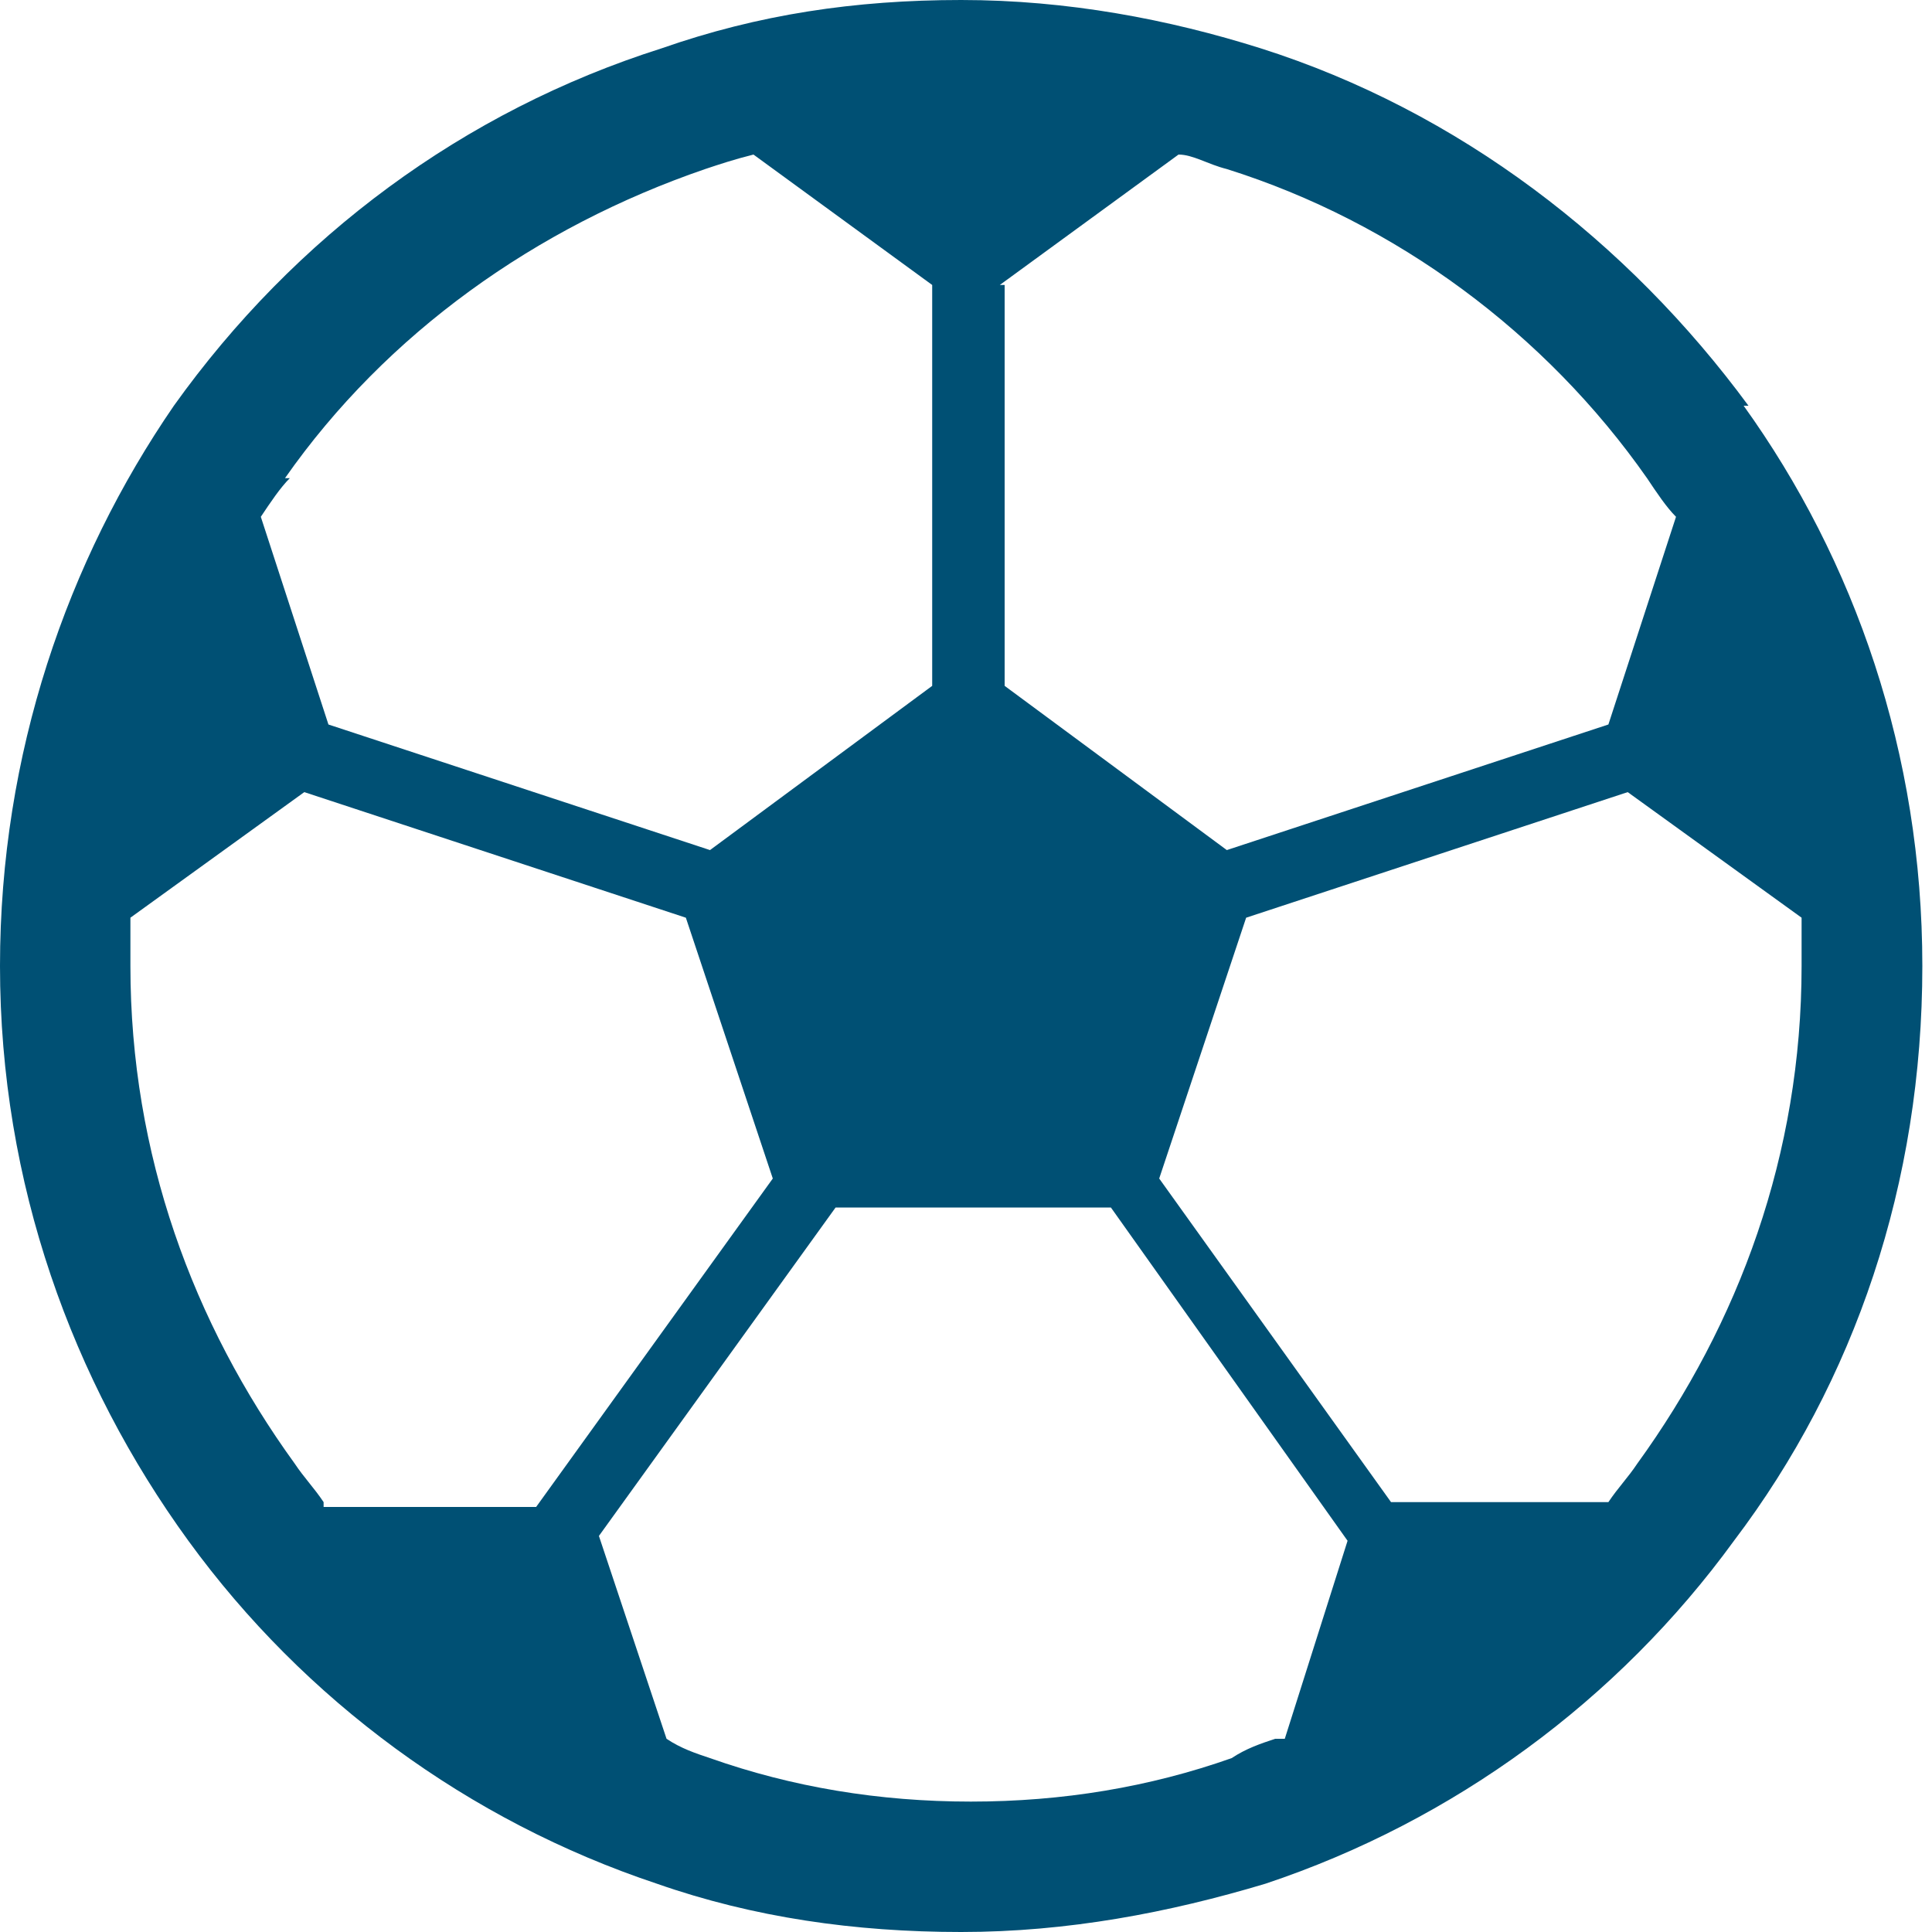 <?xml version="1.0" encoding="UTF-8"?>
<svg id="Capa_1" data-name="Capa 1" xmlns="http://www.w3.org/2000/svg" xmlns:sketch="http://www.bohemiancoding.com/sketch/ns" version="1.1" viewBox="0 0 40 40">
  <defs>
    <style>
      .cls-1 {
        fill: #005074;
        stroke-width: 0px;
      }
    </style>
  </defs>
  <path class="cls-1" d="M36.2,8.4h0s0,0,0,0c0,0,0,0,0,0-2.5-3.4-6-6.1-10.1-7.4h0c-1.9-.6-4-1-6.2-1s-4.2.3-6.2,1h0c-4.1,1.3-7.6,3.9-10.1,7.4h0C1.4,11.6,0,15.6,0,20H0c0,4.5,1.5,8.6,3.9,11.9,2.4,3.3,5.8,5.8,9.7,7.1,0,0,0,0,0,0h0s0,0,0,0c2,.7,4.1,1,6.3,1s4.3-.4,6.3-1c3.9-1.3,7.3-3.8,9.7-7.1h0c2.5-3.3,3.9-7.4,3.9-11.9h0c0-4.4-1.4-8.4-3.7-11.6ZM20.7,5.9l3.7-2.7c.3,0,.6.2,1,.3h0c3.5,1.1,6.6,3.4,8.7,6.4h0c.2.3.4.6.6.8l-1.4,4.3-7.9,2.6-4.6-3.4V5.9h0ZM5.9,9.9h0c2.1-3,5.2-5.2,8.7-6.4h0c.3-.1.6-.2,1-.3l3.7,2.7v8.3l-4.6,3.4-7.9-2.6-1.4-4.3c.2-.3.4-.6.6-.8ZM6.7,31.1c-.2-.3-.4-.5-.6-.8h0c-2.1-2.9-3.4-6.4-3.4-10.3h0c0-.4,0-.7,0-1l3.6-2.6,7.9,2.6,1.8,5.4-4.9,6.8h-4.4ZM26.4,36c-.3.1-.6.2-.9.4h0c-1.7.6-3.5.9-5.4.9s-3.7-.3-5.4-.9h0c-.3-.1-.6-.2-.9-.4l-1.4-4.2,4.9-6.8h5.7l4.9,6.9-1.3,4.1ZM37.3,20c0,3.9-1.3,7.4-3.4,10.3h0c-.2.3-.4.5-.6.8h-4.5l-4.8-6.7,1.8-5.4,7.9-2.6,3.6,2.6c0,.3,0,.7,0,1h0s0,0,0,0Z"/>
  <path class="cls-1" d="M26.3,38.9s0,0,0,0c0,0,0,0,0,0h0Z"/>
</svg>
